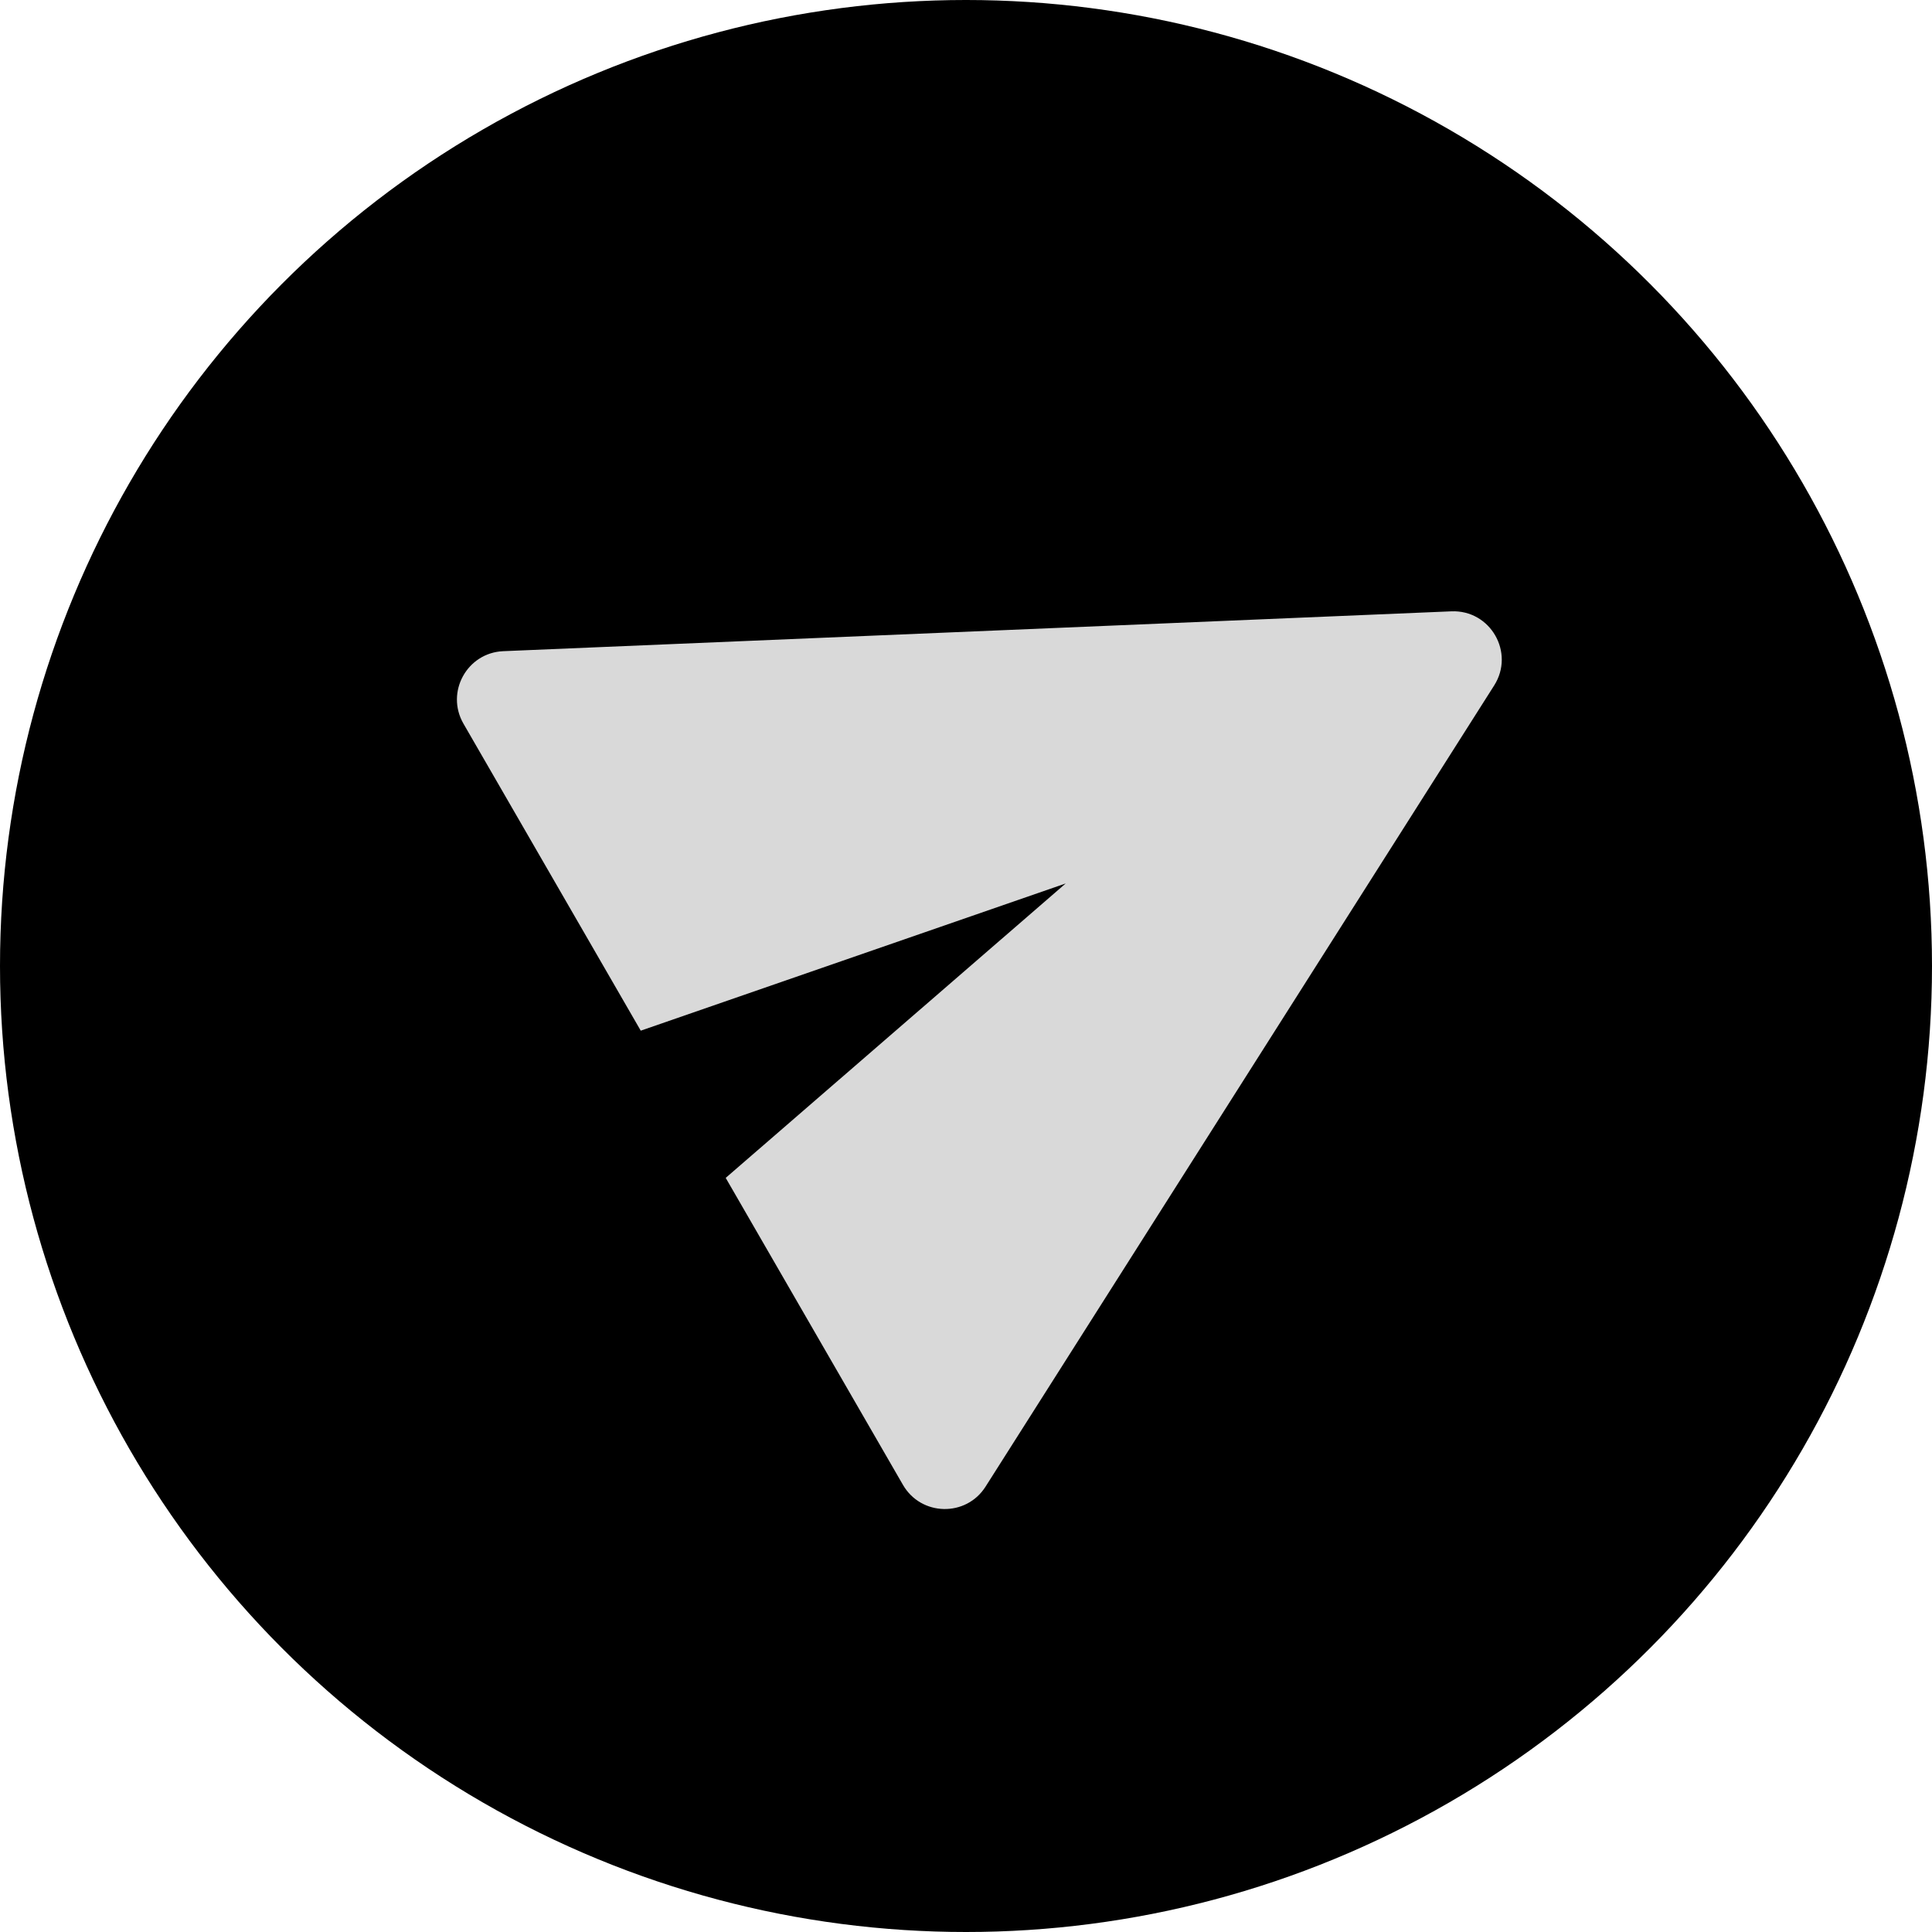 <svg width="40" height="40" viewBox="0 0 40 40" fill="none" xmlns="http://www.w3.org/2000/svg">
<circle cx="20" cy="20" r="20" fill="current"/>
<path fill-rule="evenodd" clip-rule="evenodd" d="M30.935 14.192C31.368 13.51 30.856 12.623 30.049 12.657L10.419 13.482C9.669 13.514 9.22 14.331 9.595 14.982L13.266 21.339L22.064 18.291L15.025 24.387L18.695 30.743C19.071 31.393 20.003 31.413 20.405 30.779L30.935 14.192Z" fill="#D9D9D9"/>
</svg>
